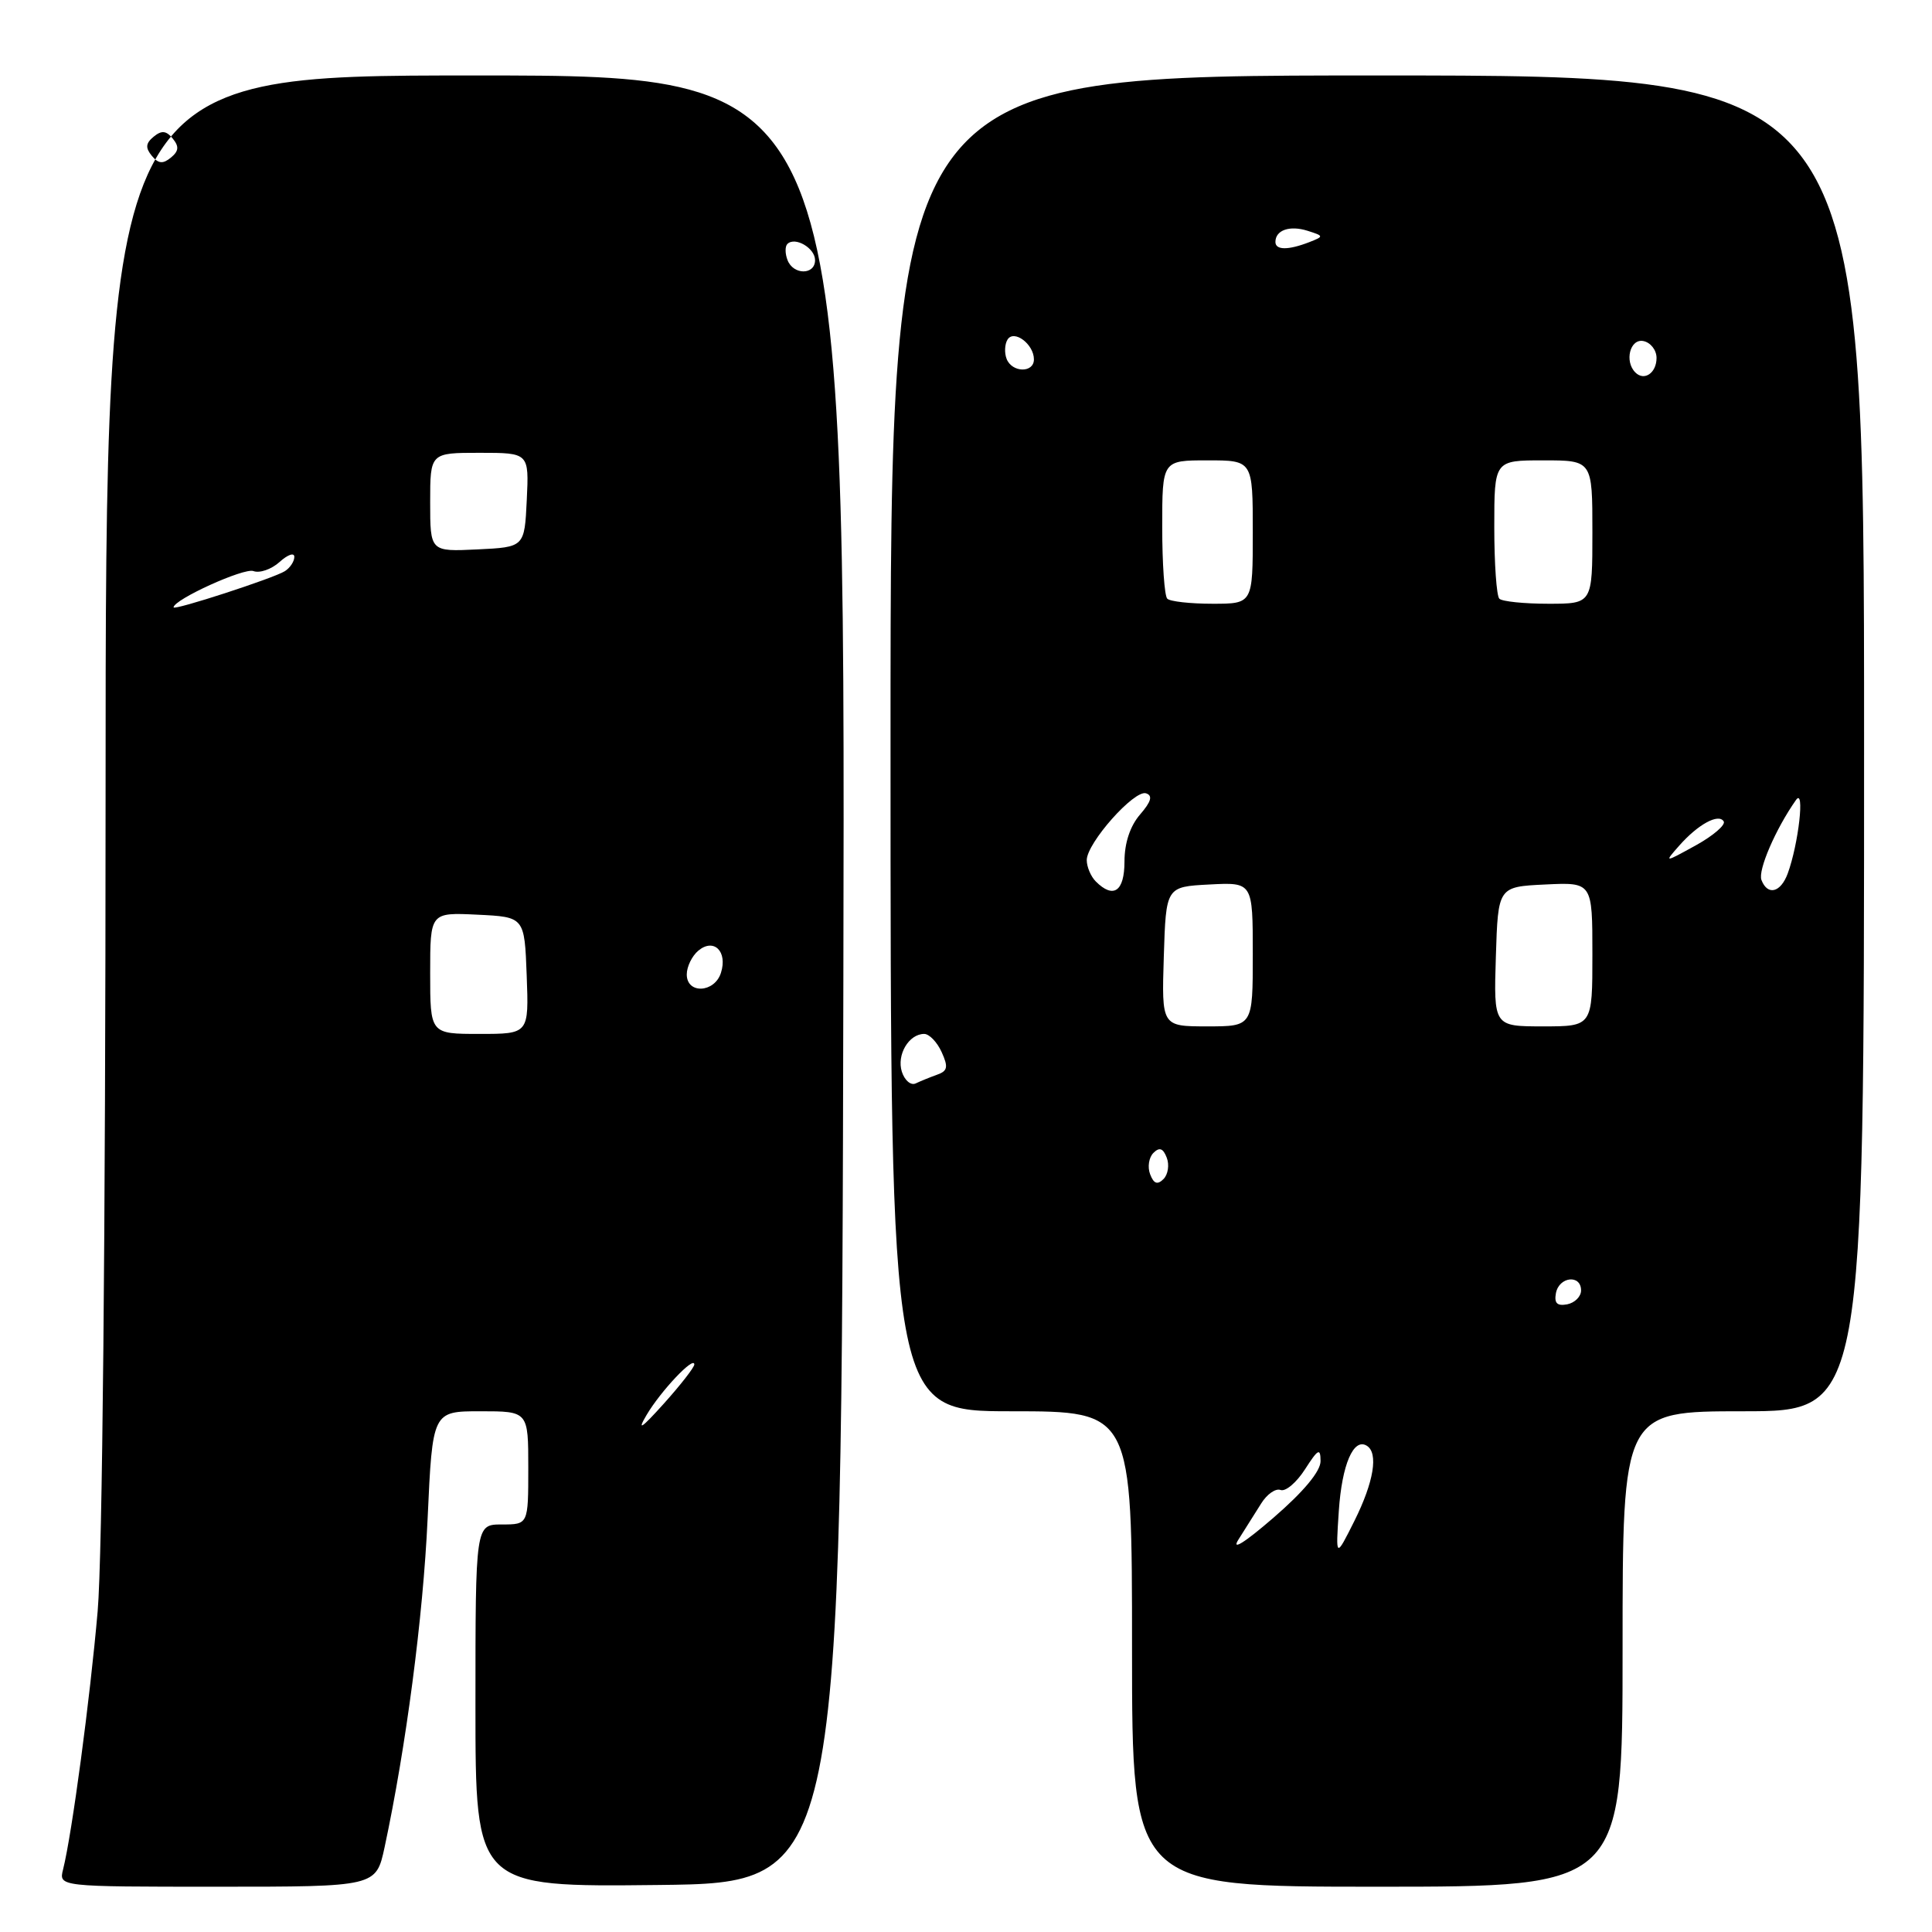 <?xml version="1.0" encoding="UTF-8" standalone="no"?>
<!DOCTYPE svg PUBLIC "-//W3C//DTD SVG 1.1//EN" "http://www.w3.org/Graphics/SVG/1.1/DTD/svg11.dtd" >
<svg xmlns="http://www.w3.org/2000/svg" xmlns:xlink="http://www.w3.org/1999/xlink" version="1.1" viewBox="0 0 256 256">
 <g >
 <path fill="currentColor"
d=" M 50.96 244.77 C 53.81 231.45 56.06 214.27 56.66 201.25 C 57.31 187.00 57.31 187.00 63.66 187.00 C 70.00 187.00 70.00 187.00 70.00 194.50 C 70.00 202.00 70.00 202.00 66.50 202.00 C 63.00 202.00 63.00 202.00 63.00 226.02 C 63.00 250.04 63.00 250.04 87.25 249.77 C 111.50 249.50 111.50 249.50 111.75 129.75 C 112.01 10.00 112.01 10.00 63.00 10.00 C 14.00 10.00 14.00 10.00 13.99 105.75 C 13.98 163.55 13.57 206.26 12.94 213.50 C 11.93 225.13 9.54 243.00 8.36 247.70 C 7.78 250.00 7.78 250.00 28.81 250.00 C 49.83 250.00 49.83 250.00 50.96 244.77 Z  M 215.00 218.50 C 215.00 187.00 215.00 187.00 231.00 187.00 C 247.00 187.00 247.00 187.00 247.00 98.50 C 247.00 10.00 247.00 10.00 182.50 10.00 C 118.00 10.00 118.00 10.00 118.00 98.50 C 118.00 187.00 118.00 187.00 134.00 187.00 C 150.00 187.00 150.00 187.00 150.00 218.50 C 150.00 250.00 150.00 250.00 182.50 250.00 C 215.00 250.00 215.00 250.00 215.00 218.50 Z  M 85.67 187.50 C 87.53 184.34 92.00 179.60 92.00 180.80 C 92.00 181.18 90.17 183.53 87.95 186.00 C 84.99 189.29 84.37 189.70 85.67 187.50 Z  M 57.00 128.95 C 57.00 120.90 57.00 120.90 63.25 121.20 C 69.50 121.50 69.50 121.50 69.79 129.25 C 70.08 137.00 70.08 137.00 63.54 137.00 C 57.00 137.00 57.00 137.00 57.00 128.95 Z  M 91.00 129.12 C 91.00 128.09 91.69 126.67 92.54 125.96 C 94.59 124.26 96.43 126.07 95.53 128.90 C 94.69 131.57 91.00 131.75 91.00 129.12 Z  M 23.00 80.48 C 23.00 79.45 32.35 75.20 33.58 75.67 C 34.40 75.98 35.96 75.44 37.04 74.47 C 38.12 73.49 39.00 73.18 39.00 73.79 C 39.00 74.39 38.44 75.24 37.75 75.68 C 36.29 76.61 23.00 80.93 23.00 80.48 Z  M 57.00 66.55 C 57.00 60.00 57.00 60.00 63.55 60.00 C 70.10 60.00 70.10 60.00 69.80 66.25 C 69.50 72.50 69.50 72.50 63.25 72.80 C 57.00 73.10 57.00 73.10 57.00 66.55 Z  M 104.35 34.46 C 104.02 33.61 104.01 32.65 104.33 32.33 C 105.34 31.32 108.00 32.87 108.00 34.47 C 108.00 36.46 105.11 36.46 104.35 34.46 Z  M 20.12 20.65 C 19.25 19.59 19.30 18.99 20.35 18.12 C 21.41 17.25 22.01 17.30 22.88 18.35 C 23.75 19.41 23.70 20.01 22.65 20.88 C 21.59 21.75 20.99 21.70 20.12 20.65 Z  M 164.10 204.00 C 164.98 202.62 166.32 200.48 167.10 199.24 C 167.87 197.99 169.03 197.18 169.68 197.43 C 170.34 197.68 171.79 196.45 172.92 194.69 C 174.66 191.98 174.97 191.82 174.98 193.60 C 174.99 194.95 172.75 197.64 168.75 201.10 C 164.91 204.42 163.12 205.54 164.10 204.00 Z  M 177.40 200.21 C 177.81 194.06 179.35 190.48 181.11 191.57 C 182.67 192.53 182.04 196.36 179.48 201.50 C 176.98 206.50 176.98 206.50 177.40 200.21 Z  M 206.17 171.34 C 206.59 169.15 209.50 168.84 209.50 170.99 C 209.50 171.80 208.67 172.63 207.66 172.83 C 206.32 173.08 205.92 172.68 206.17 171.34 Z  M 152.40 155.60 C 152.03 154.65 152.23 153.37 152.83 152.77 C 153.63 151.97 154.12 152.14 154.60 153.40 C 154.97 154.35 154.77 155.63 154.17 156.23 C 153.37 157.03 152.88 156.86 152.40 155.60 Z  M 119.50 142.01 C 118.79 139.77 120.43 137.00 122.46 137.00 C 123.13 137.00 124.17 138.08 124.77 139.40 C 125.67 141.38 125.57 141.91 124.18 142.40 C 123.26 142.73 121.98 143.25 121.33 143.56 C 120.69 143.86 119.87 143.16 119.50 142.01 Z  M 154.21 126.75 C 154.50 117.50 154.50 117.50 160.25 117.20 C 166.00 116.90 166.00 116.90 166.00 126.45 C 166.00 136.00 166.00 136.00 159.96 136.00 C 153.92 136.00 153.92 136.00 154.21 126.75 Z  M 198.21 126.75 C 198.50 117.50 198.50 117.50 204.75 117.20 C 211.00 116.90 211.00 116.90 211.00 126.45 C 211.00 136.00 211.00 136.00 204.46 136.00 C 197.92 136.00 197.92 136.00 198.21 126.75 Z  M 145.20 116.80 C 144.54 116.14 144.00 114.86 144.00 113.97 C 144.00 111.71 150.31 104.60 151.86 105.12 C 152.77 105.42 152.54 106.22 151.07 107.92 C 149.75 109.44 149.00 111.70 149.00 114.15 C 149.00 118.12 147.54 119.14 145.20 116.80 Z  M 233.40 116.60 C 232.91 115.33 235.28 109.83 237.98 106.00 C 239.17 104.30 238.32 111.83 236.88 115.75 C 235.94 118.29 234.21 118.71 233.40 116.60 Z  M 222.49 112.07 C 224.99 109.23 227.72 107.74 228.40 108.84 C 228.68 109.30 227.02 110.73 224.71 112.01 C 220.50 114.33 220.50 114.33 222.49 112.07 Z  M 154.67 79.33 C 154.30 78.97 154.00 74.69 154.00 69.83 C 154.00 61.00 154.00 61.00 160.00 61.00 C 166.00 61.00 166.00 61.00 166.00 70.50 C 166.00 80.00 166.00 80.00 160.67 80.00 C 157.73 80.00 155.03 79.70 154.67 79.33 Z  M 198.67 79.33 C 198.30 78.97 198.00 74.69 198.00 69.83 C 198.00 61.00 198.00 61.00 204.50 61.00 C 211.00 61.00 211.00 61.00 211.00 70.50 C 211.00 80.00 211.00 80.00 205.17 80.00 C 201.96 80.00 199.03 79.70 198.67 79.33 Z  M 216.69 49.35 C 215.22 47.88 215.99 44.85 217.75 45.19 C 218.71 45.38 219.50 46.38 219.50 47.43 C 219.50 49.42 217.87 50.54 216.69 49.35 Z  M 133.38 47.55 C 133.07 46.75 133.13 45.60 133.50 45.00 C 134.35 43.62 137.00 45.60 137.00 47.62 C 137.00 49.45 134.09 49.39 133.38 47.55 Z  M 169.00 32.06 C 169.00 30.49 170.89 29.83 173.26 30.58 C 175.43 31.27 175.44 31.32 173.50 32.08 C 170.70 33.17 169.00 33.16 169.00 32.06 Z "/>
</g>
</svg>